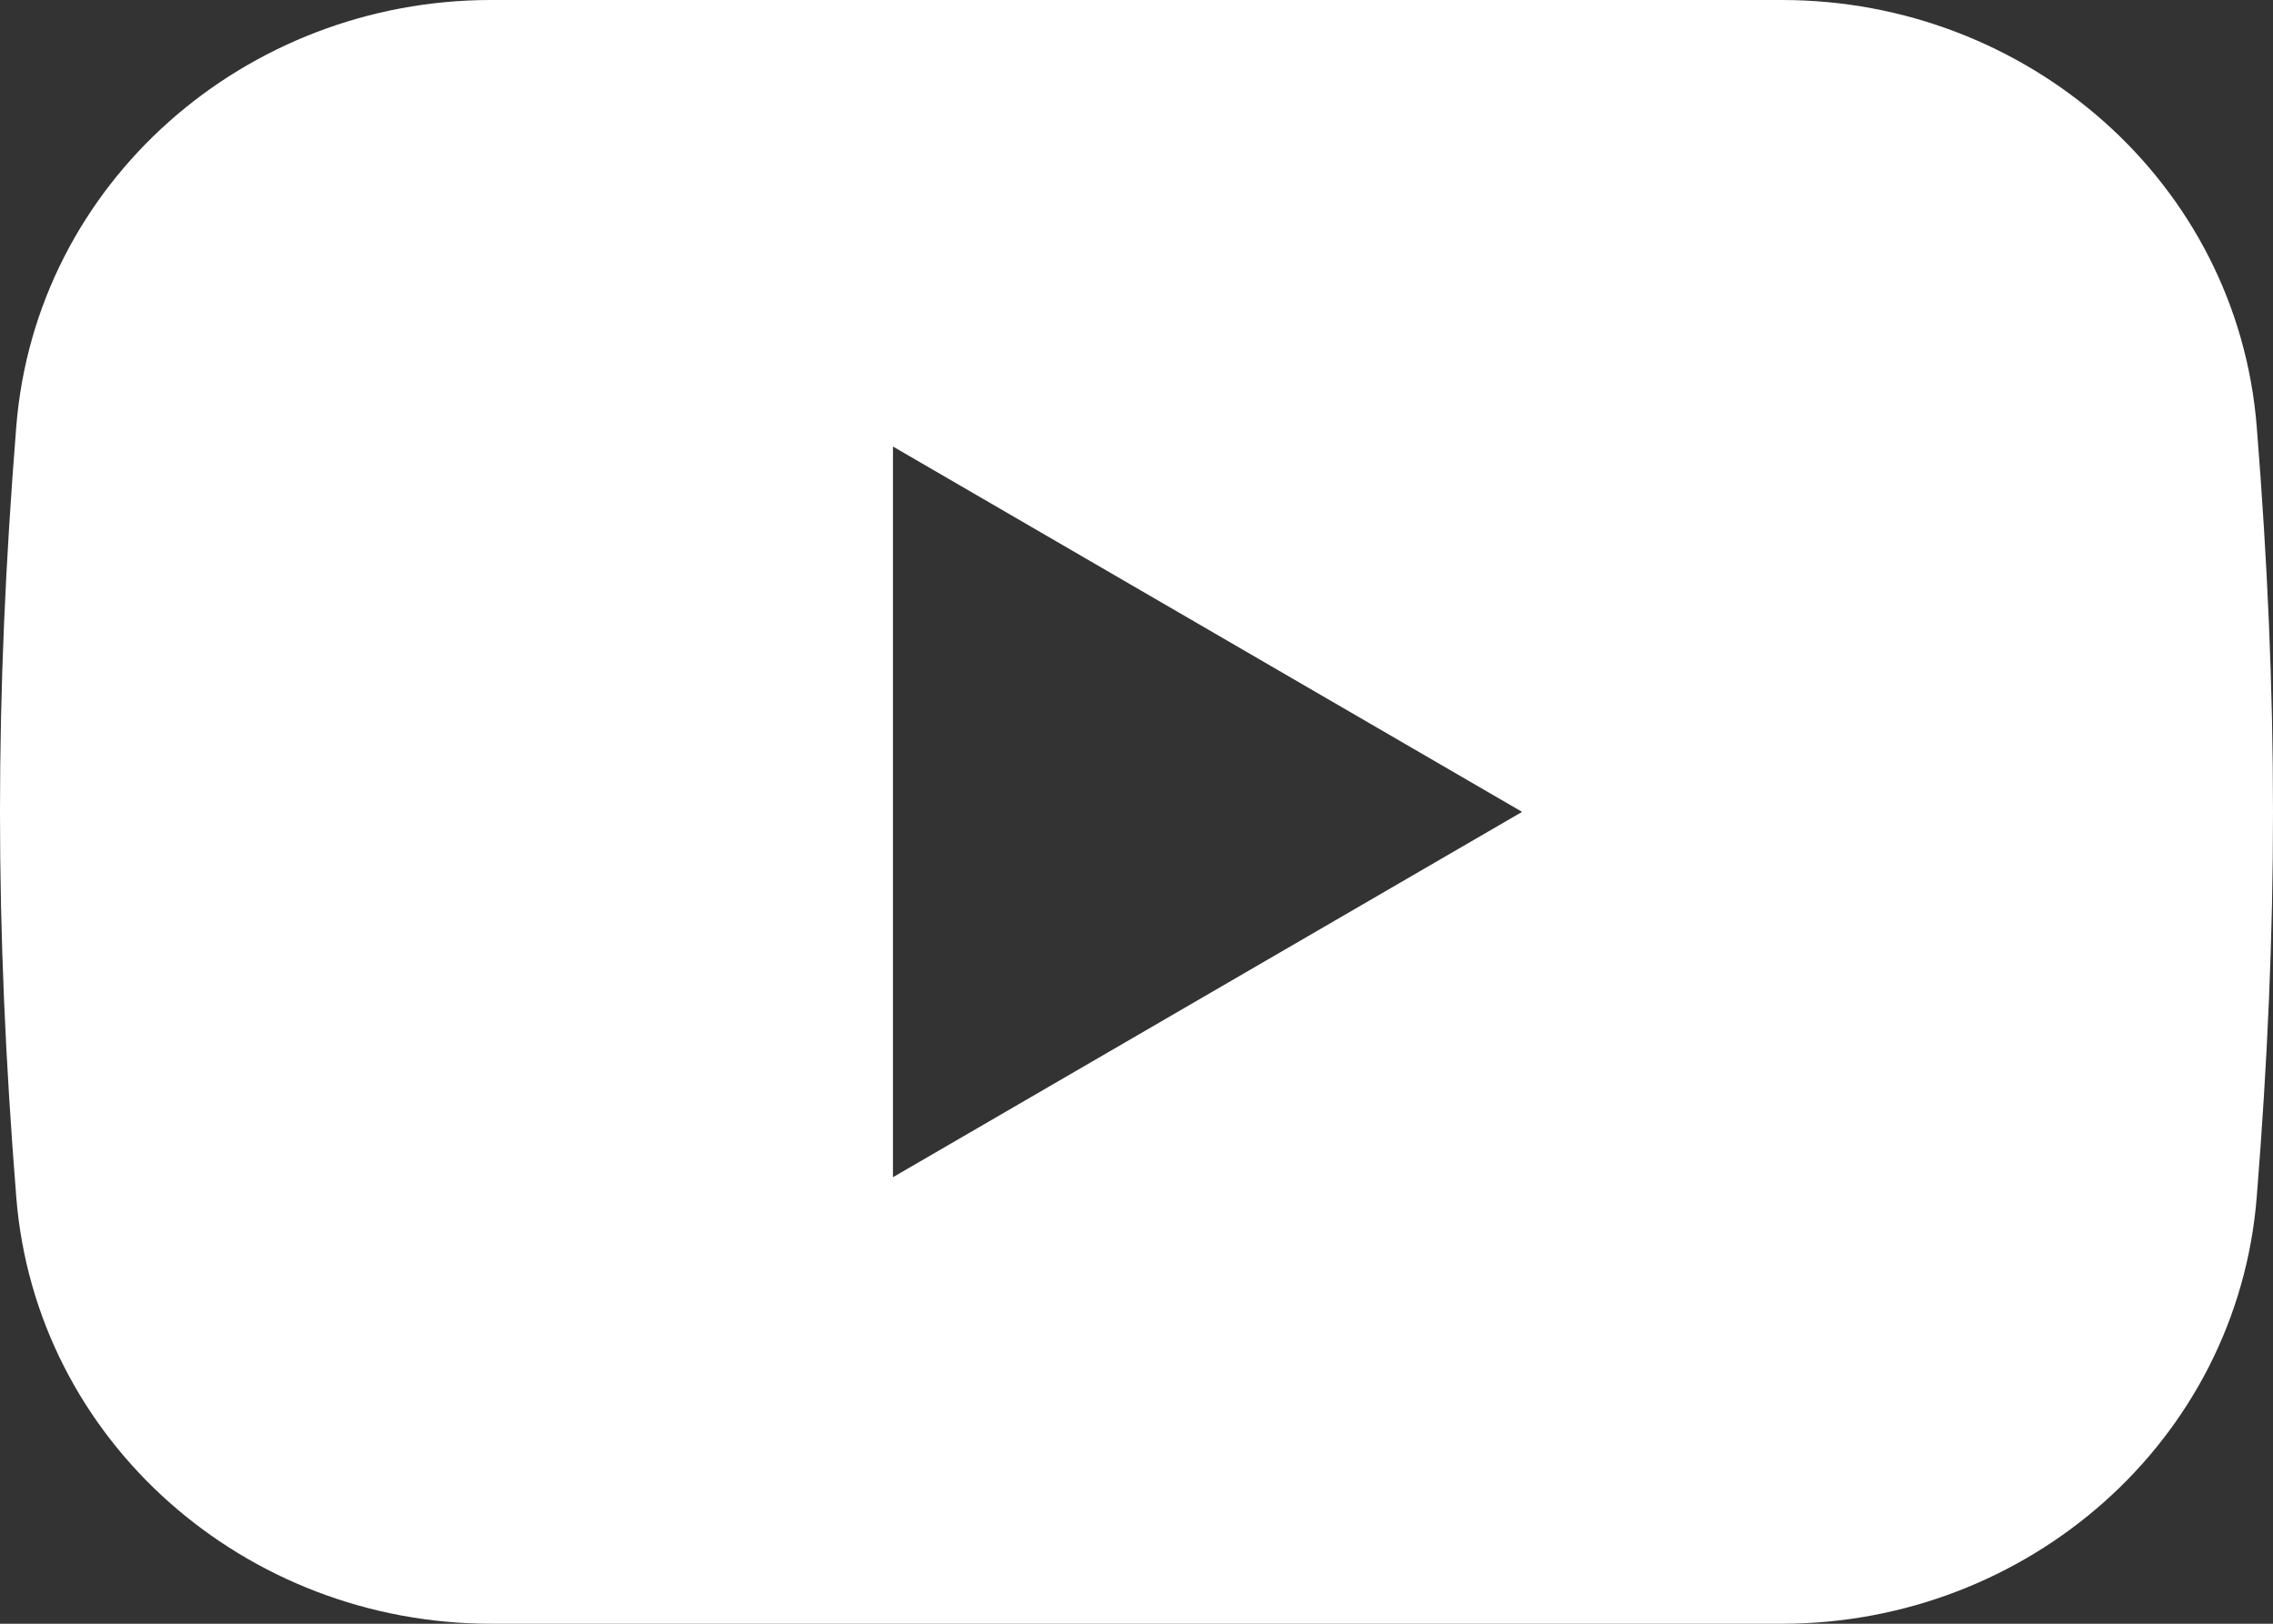 <svg xmlns="http://www.w3.org/2000/svg" width="448" height="320" fill="none"><rect width="100%" height="100%" fill="#333333" stroke="none"/><rect id="backgroundrect" width="100%" height="100%" x="0" y="0" fill="none" stroke="none"/>

<g class="currentLayer" style=""><title>Layer 1</title><path fill-rule="evenodd" clip-rule="evenodd" d="M96.775,0 C48.442,0 7.058,35.904 3.206,84.083 C-1.069,137.562 -1.069,182.438 3.206,235.918 C7.058,284.097 48.441,320 96.774,320 H351.226 C399.559,320 440.943,284.096 444.794,235.916 C449.069,182.438 449.069,137.562 444.794,84.084 C440.943,35.904 399.559,0 351.226,0 H96.775 zM300,160 L176,232 V88 L300,160 z" fill="#ffffff" id="svg_1" class="" fill-opacity="1"/></g></svg>